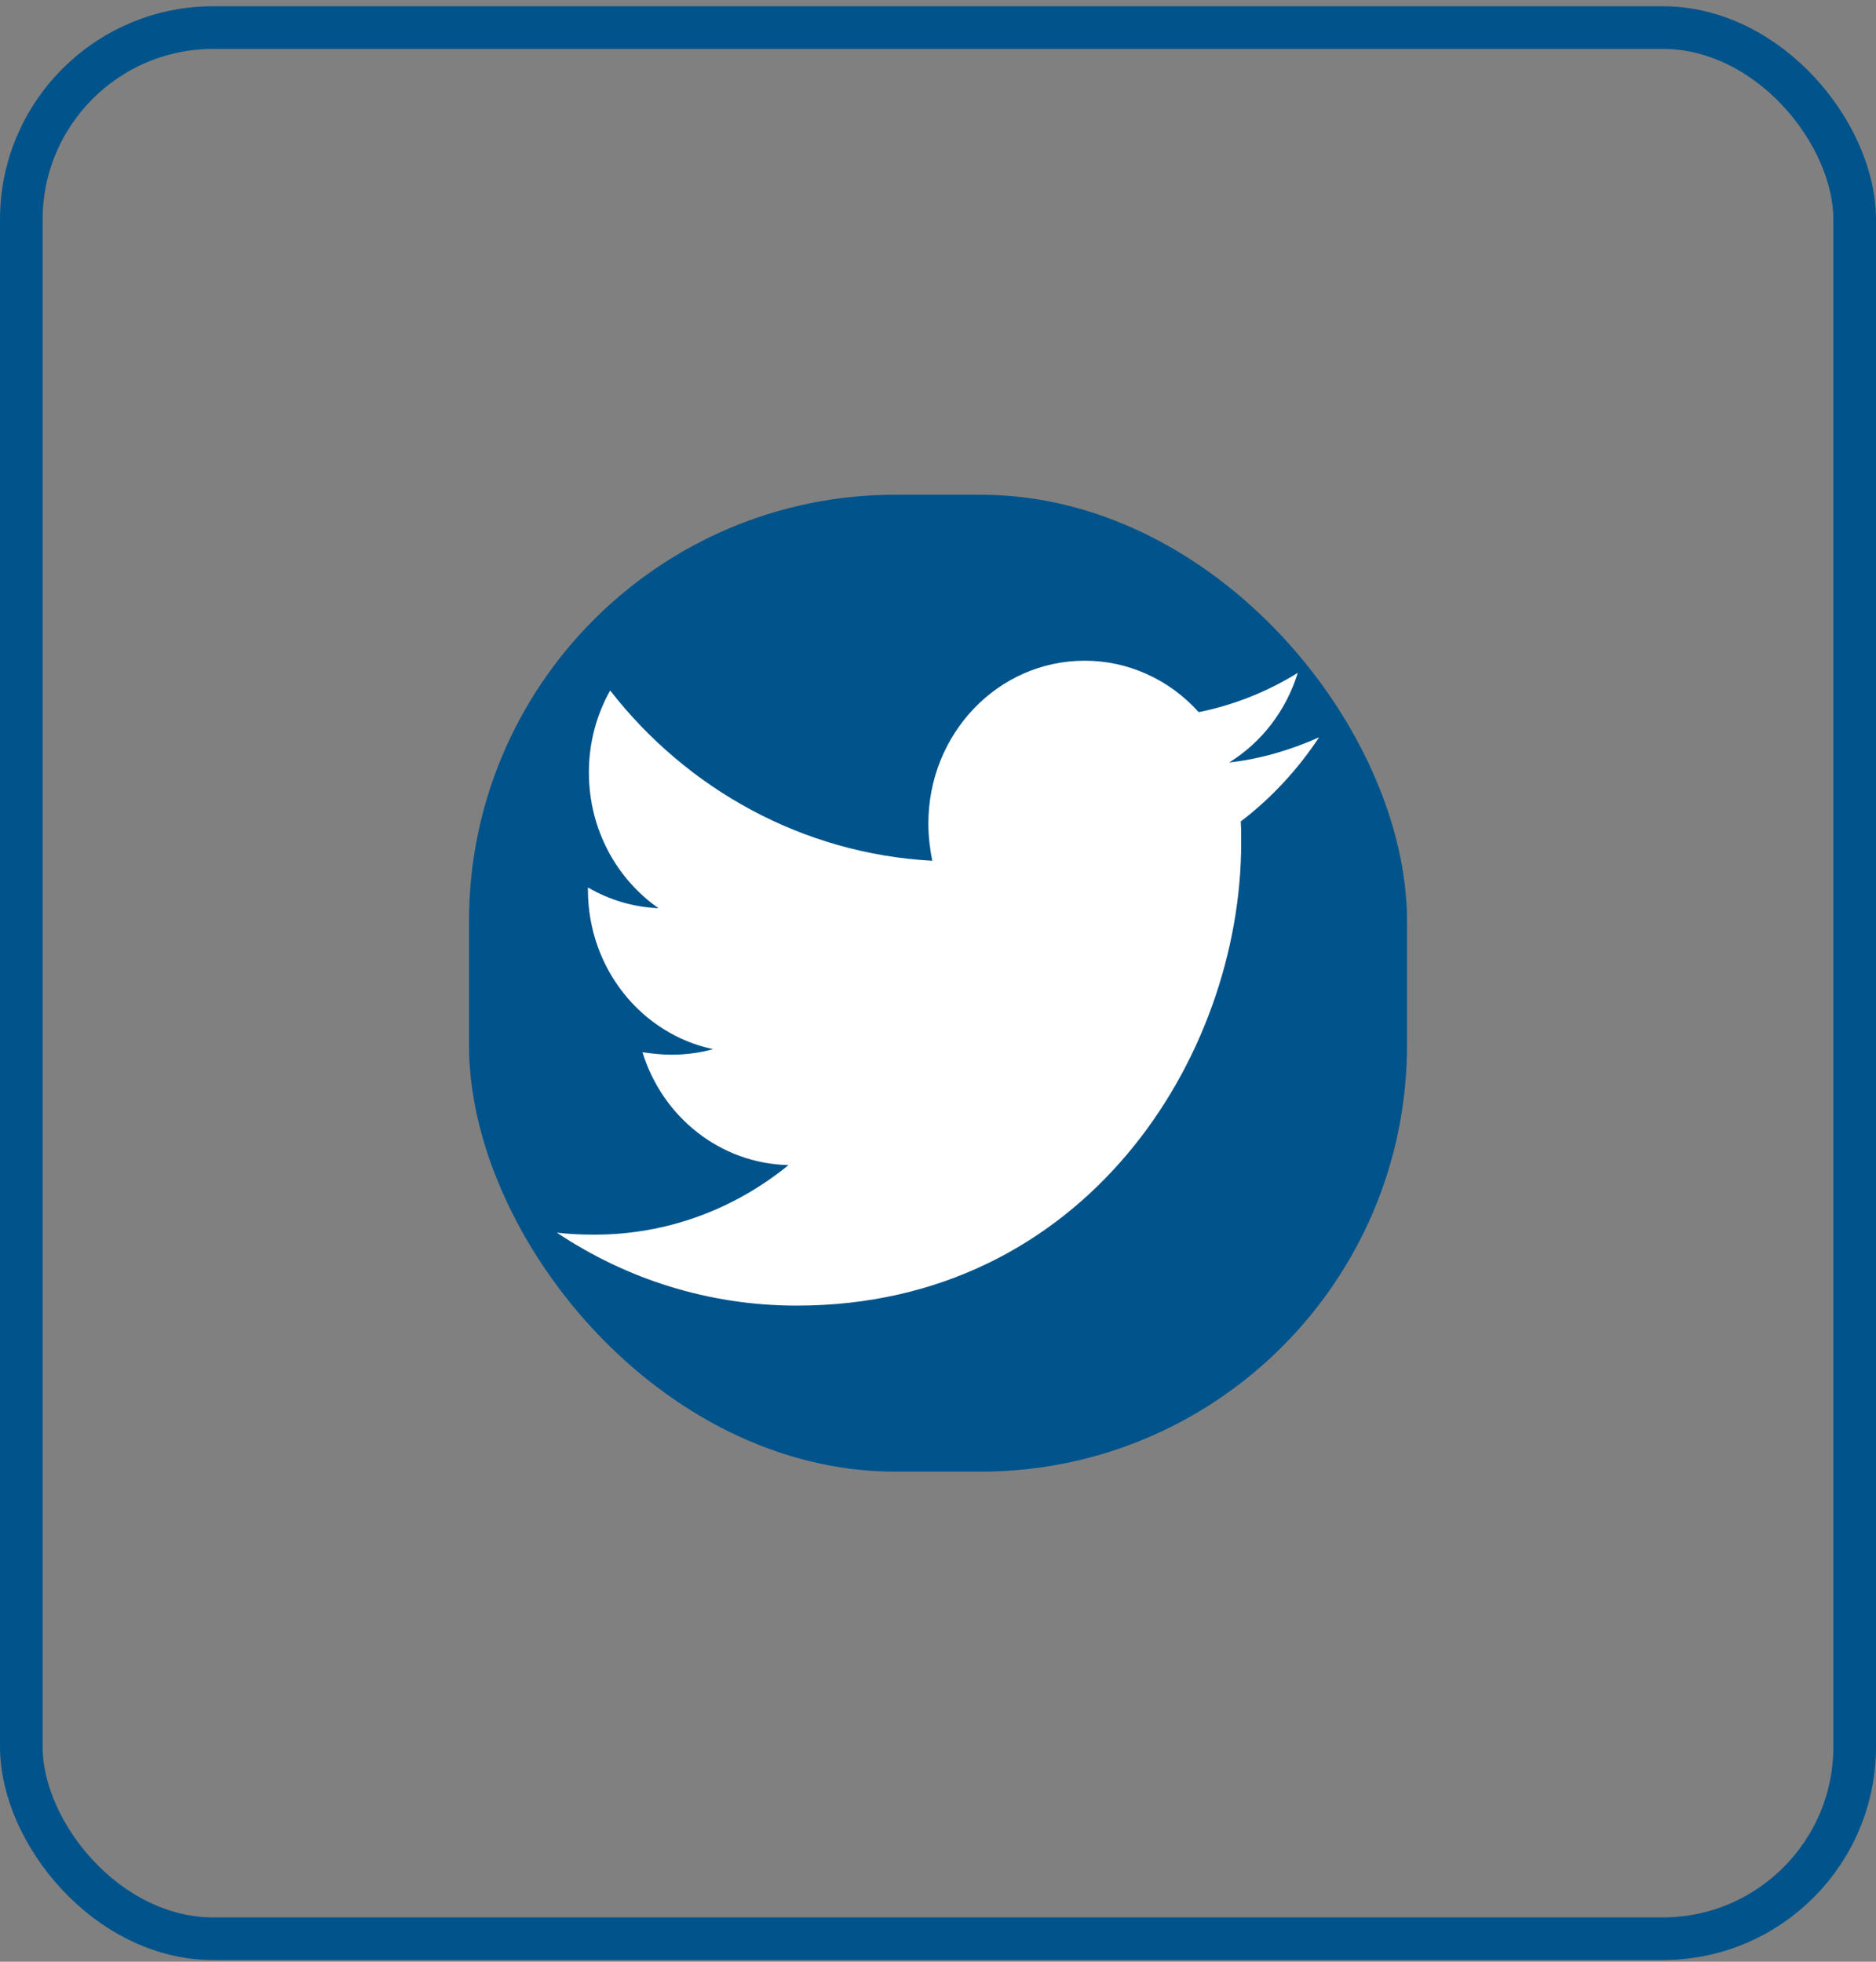 <svg width="44" height="46" viewBox="0 0 44 46" fill="none" xmlns="http://www.w3.org/2000/svg">
<rect x="0" y="0" width="44" height="46" fill="#808080" stroke="none"/>
<rect x="0.5" y="0.647" width="43" height="44.813" rx="4.5" stroke="#00538b"/>
<rect x="11" y="11.601" width="22" height="22.907" rx="10" fill="#00538b"/>
<path d="M30.938 17.289C30.28 17.584 29.565 17.797 28.828 17.88C29.593 17.407 30.166 16.659 30.439 15.777C29.721 16.222 28.935 16.534 28.114 16.699C27.772 16.317 27.357 16.013 26.896 15.806C26.436 15.598 25.939 15.492 25.438 15.493C23.407 15.493 21.774 17.206 21.774 19.309C21.774 19.605 21.809 19.9 21.865 20.184C18.825 20.018 16.113 18.506 14.311 16.191C13.982 16.775 13.81 17.44 13.812 18.117C13.812 19.441 14.459 20.609 15.445 21.296C14.864 21.272 14.296 21.105 13.789 20.81V20.857C13.789 22.712 15.048 24.248 16.726 24.602C16.41 24.687 16.086 24.731 15.761 24.732C15.523 24.732 15.297 24.707 15.069 24.673C15.533 26.186 16.885 27.284 18.494 27.32C17.235 28.346 15.658 28.951 13.945 28.951C13.638 28.951 13.355 28.939 13.06 28.904C14.685 29.988 16.612 30.615 18.687 30.615C25.425 30.615 29.111 24.803 29.111 19.759C29.111 19.593 29.111 19.428 29.101 19.262C29.814 18.719 30.439 18.045 30.938 17.289Z" fill="white"/>
</svg>
